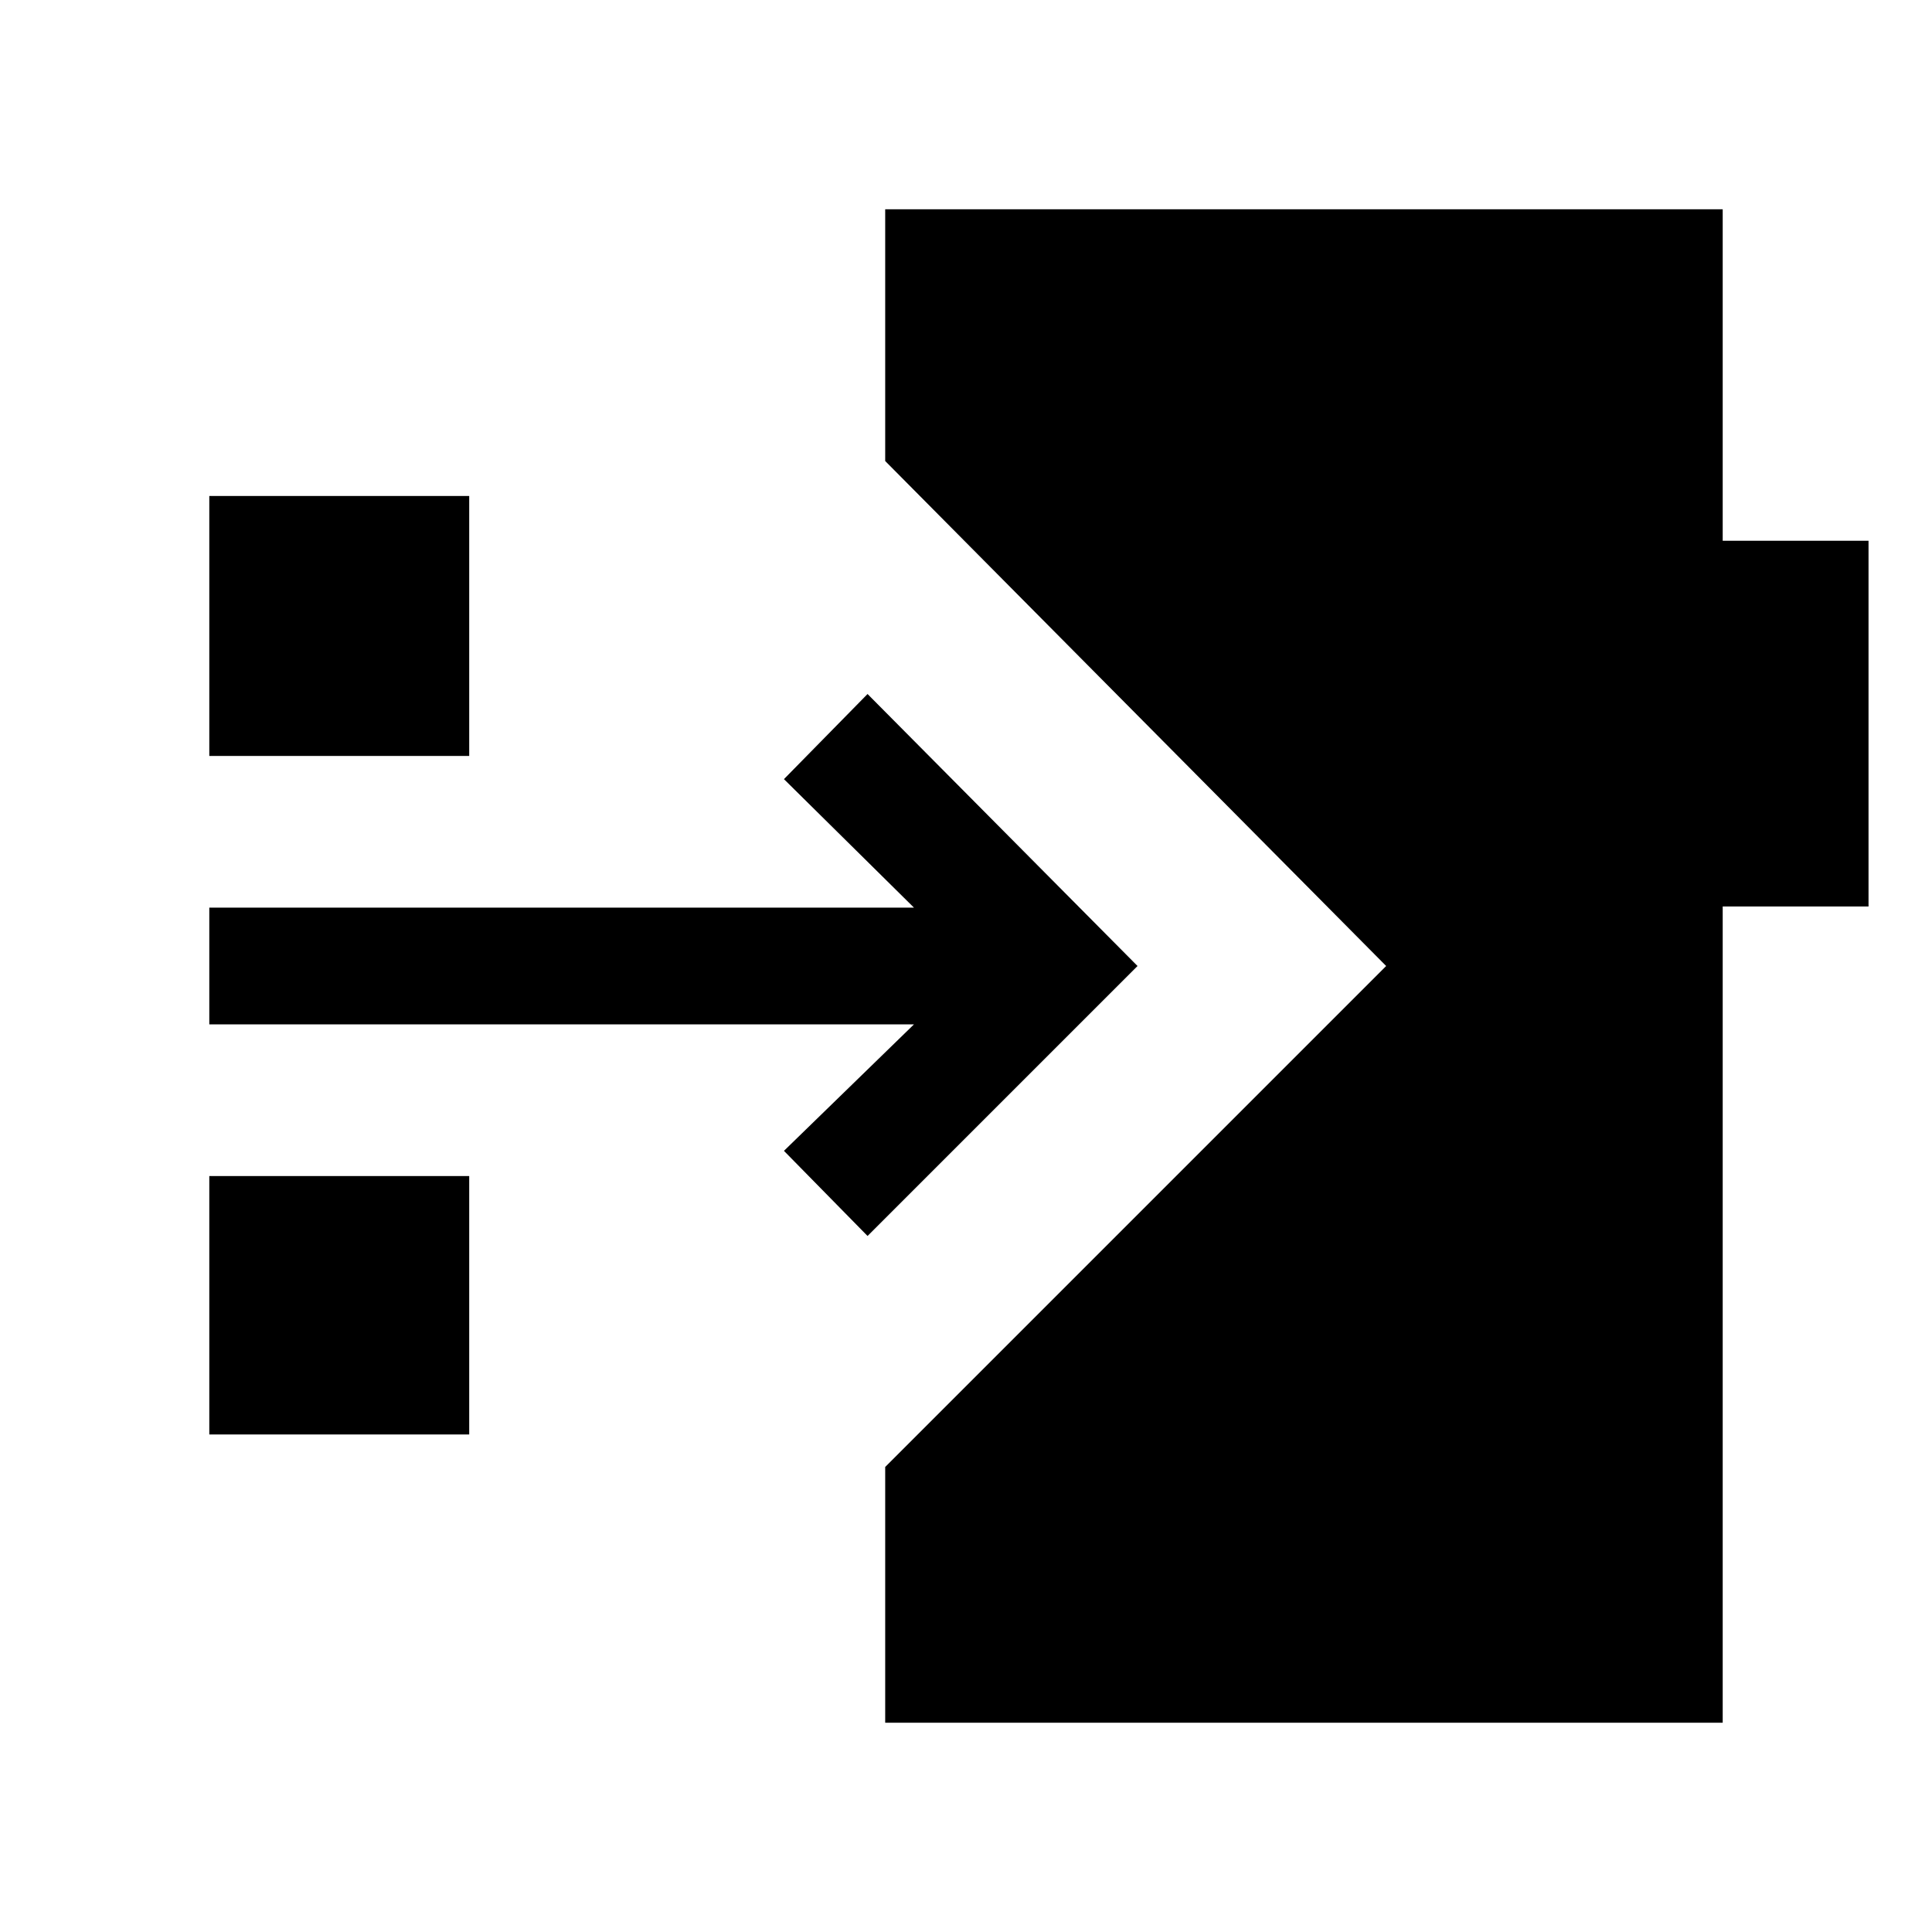<svg xmlns="http://www.w3.org/2000/svg" height="20" viewBox="0 -960 960 960" width="20"><path d="m431.08-345.85-41.54-42.3L454.15-451H104v-58h350.15l-64.61-63.85 41.54-42.3L565.23-480 431.08-345.85ZM104-584.38v-129.16h129.15v129.16H104Zm0 337.15v-128.39h129.15v128.39H104ZM439.85-104v-127.08L688.77-480 439.85-730.92V-856H856v164.69h72.46v181.75H856V-104H439.85Z"/></svg>